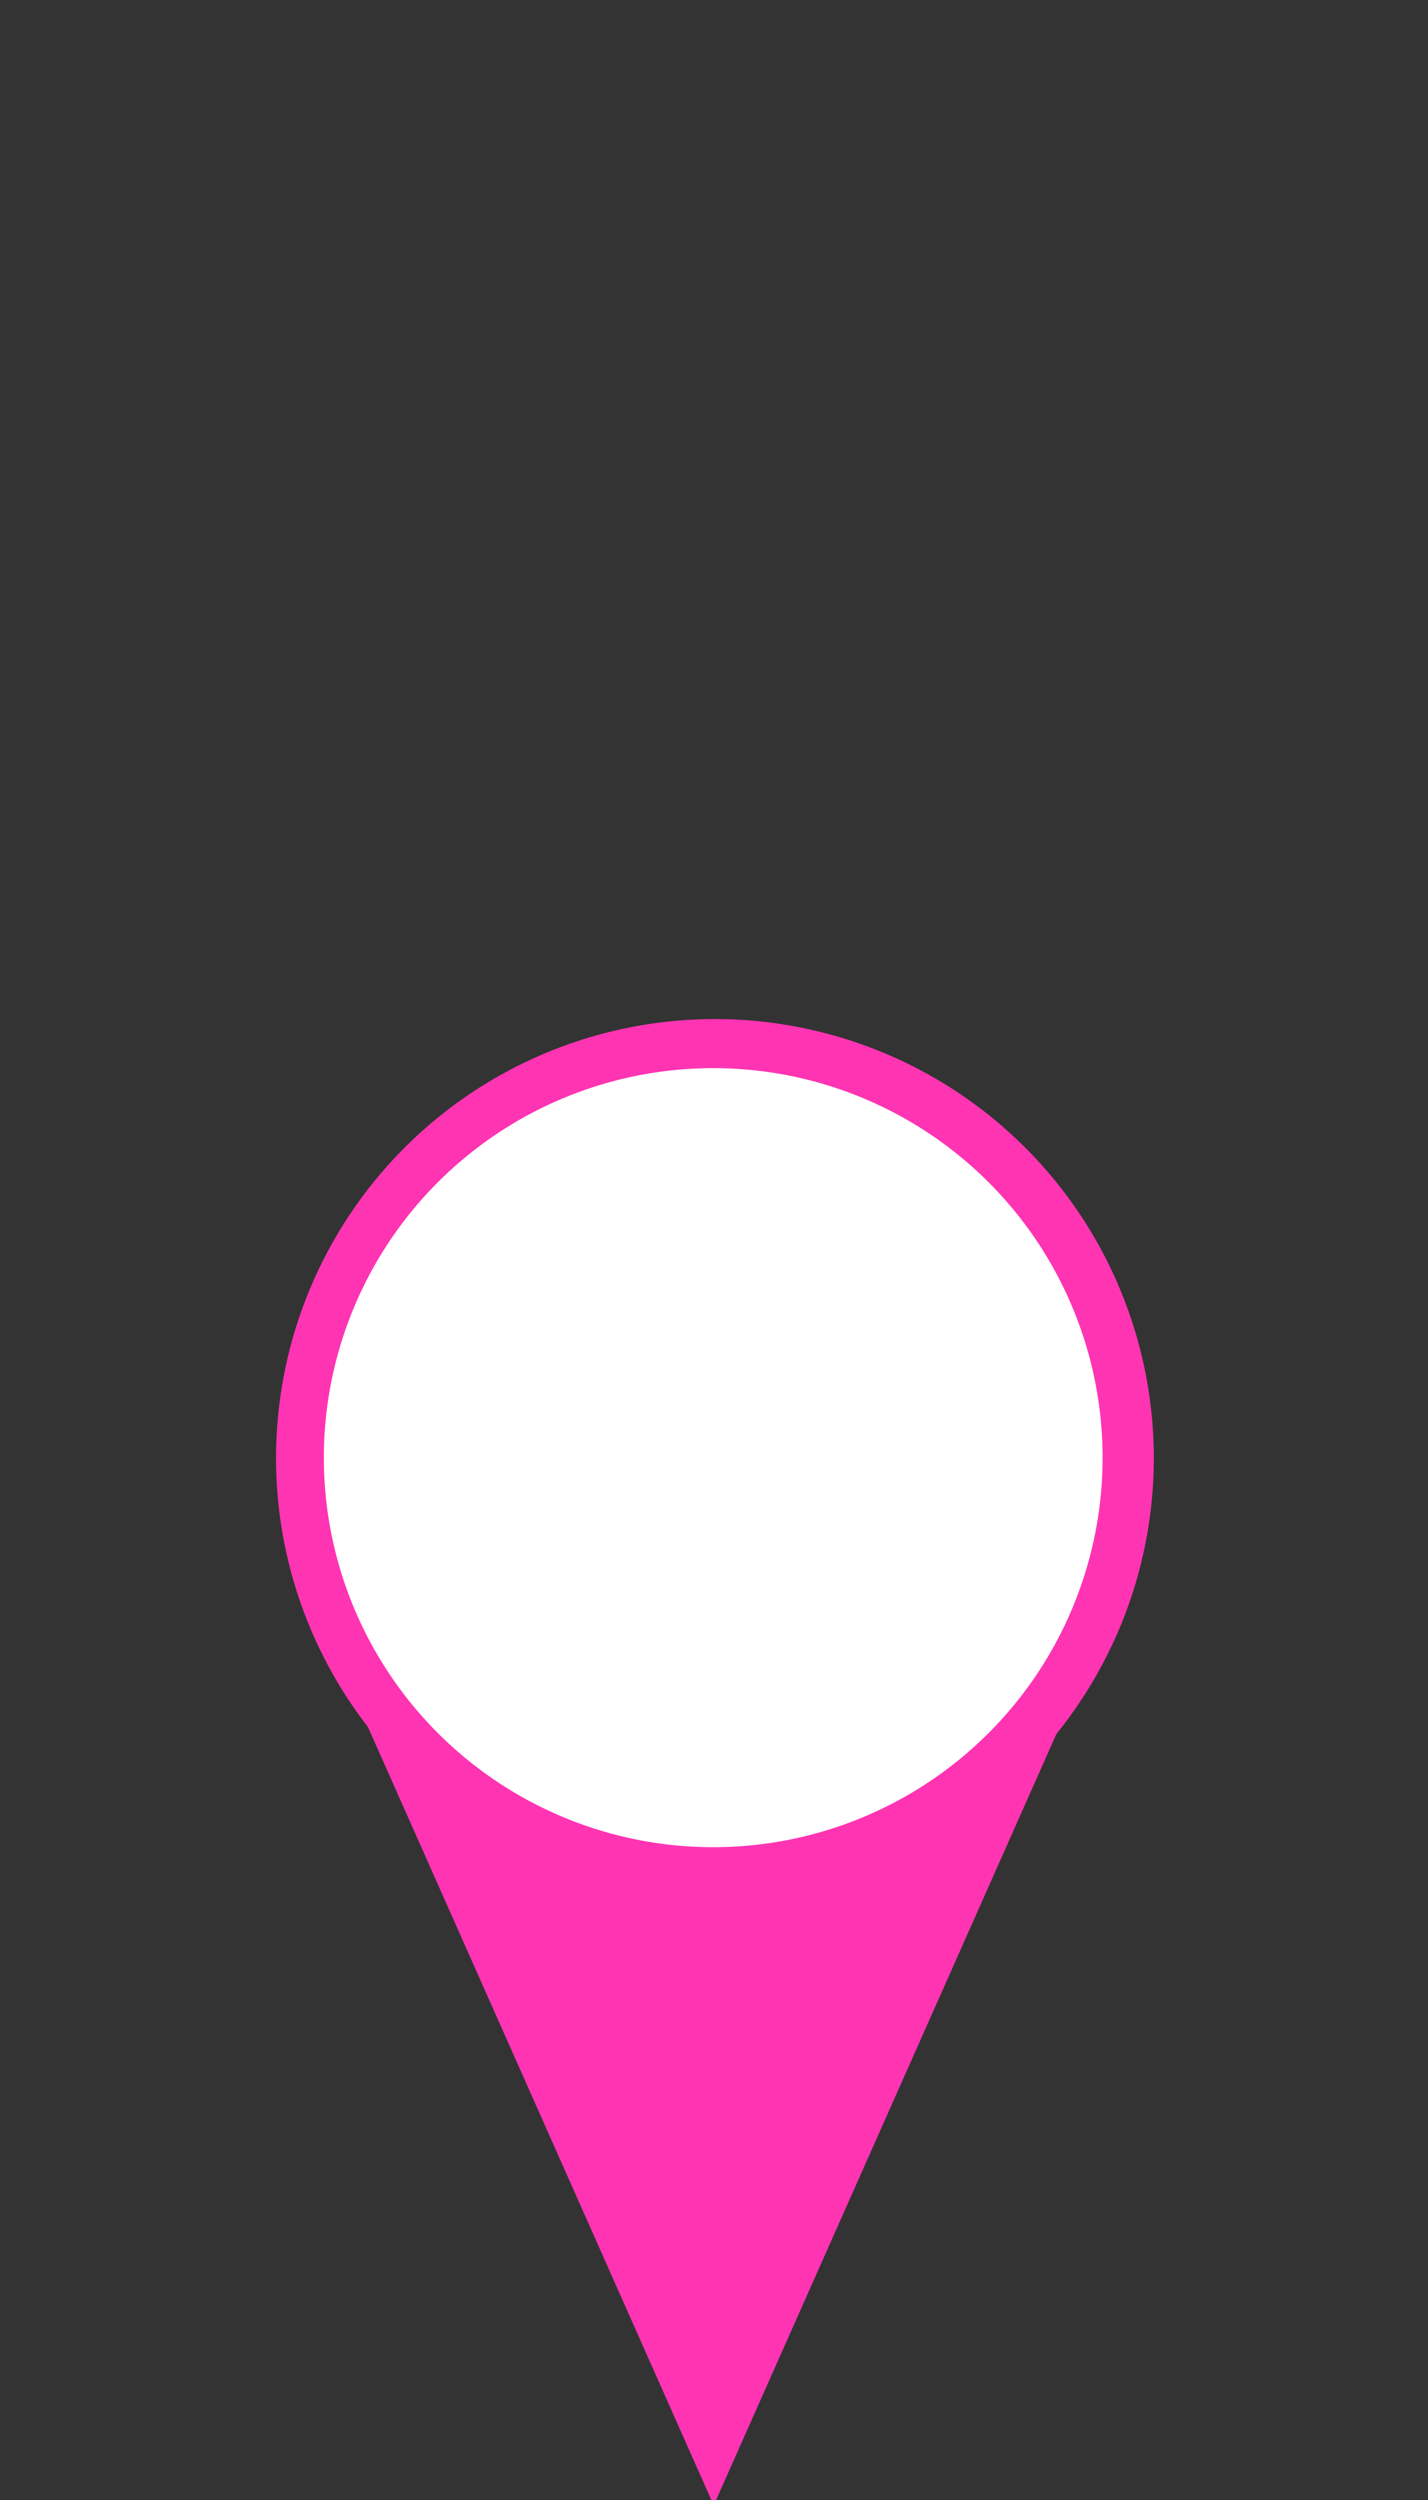 <?xml version="1.0" encoding="UTF-8" standalone="no"?>
<!-- Created with Inkscape (http://www.inkscape.org/) -->

<svg
   xmlns:dc="http://purl.org/dc/elements/1.1/"
   xmlns:cc="http://creativecommons.org/ns#"
   xmlns:rdf="http://www.w3.org/1999/02/22-rdf-syntax-ns#"
   xmlns:svg="http://www.w3.org/2000/svg"
   xmlns="http://www.w3.org/2000/svg"
   version="1.1"
   width="400"
   height="700"
   id="svg2">
  <rect width="100%" height="100%" fill="#333333" stroke="none"/>
  <defs
     id="defs4" />
  <path
     d="m 323.195,408.628 a 122.936,122.936 0 0 1 -245.871,0 122.936,122.936 0 1 1 245.871,0 z"
     id="path3003"
     style="fill:#ff34b3;fill-opacity:1" />
  <path
     d="M 96.734,469.311 199.921,701.483 303.109,469.311 z"
     id="path3009"
     style="fill:#ff34b3;fill-opacity:1;stroke:none" />
  <path
     d="m 308.848,408.147 a 109.067,109.067 0 0 1 -218.134,0 109.067,109.067 0 1 1 218.134,0 z"
     id="path3042"
     style="fill:#ffffff;fill-opacity:1" />
</svg>

